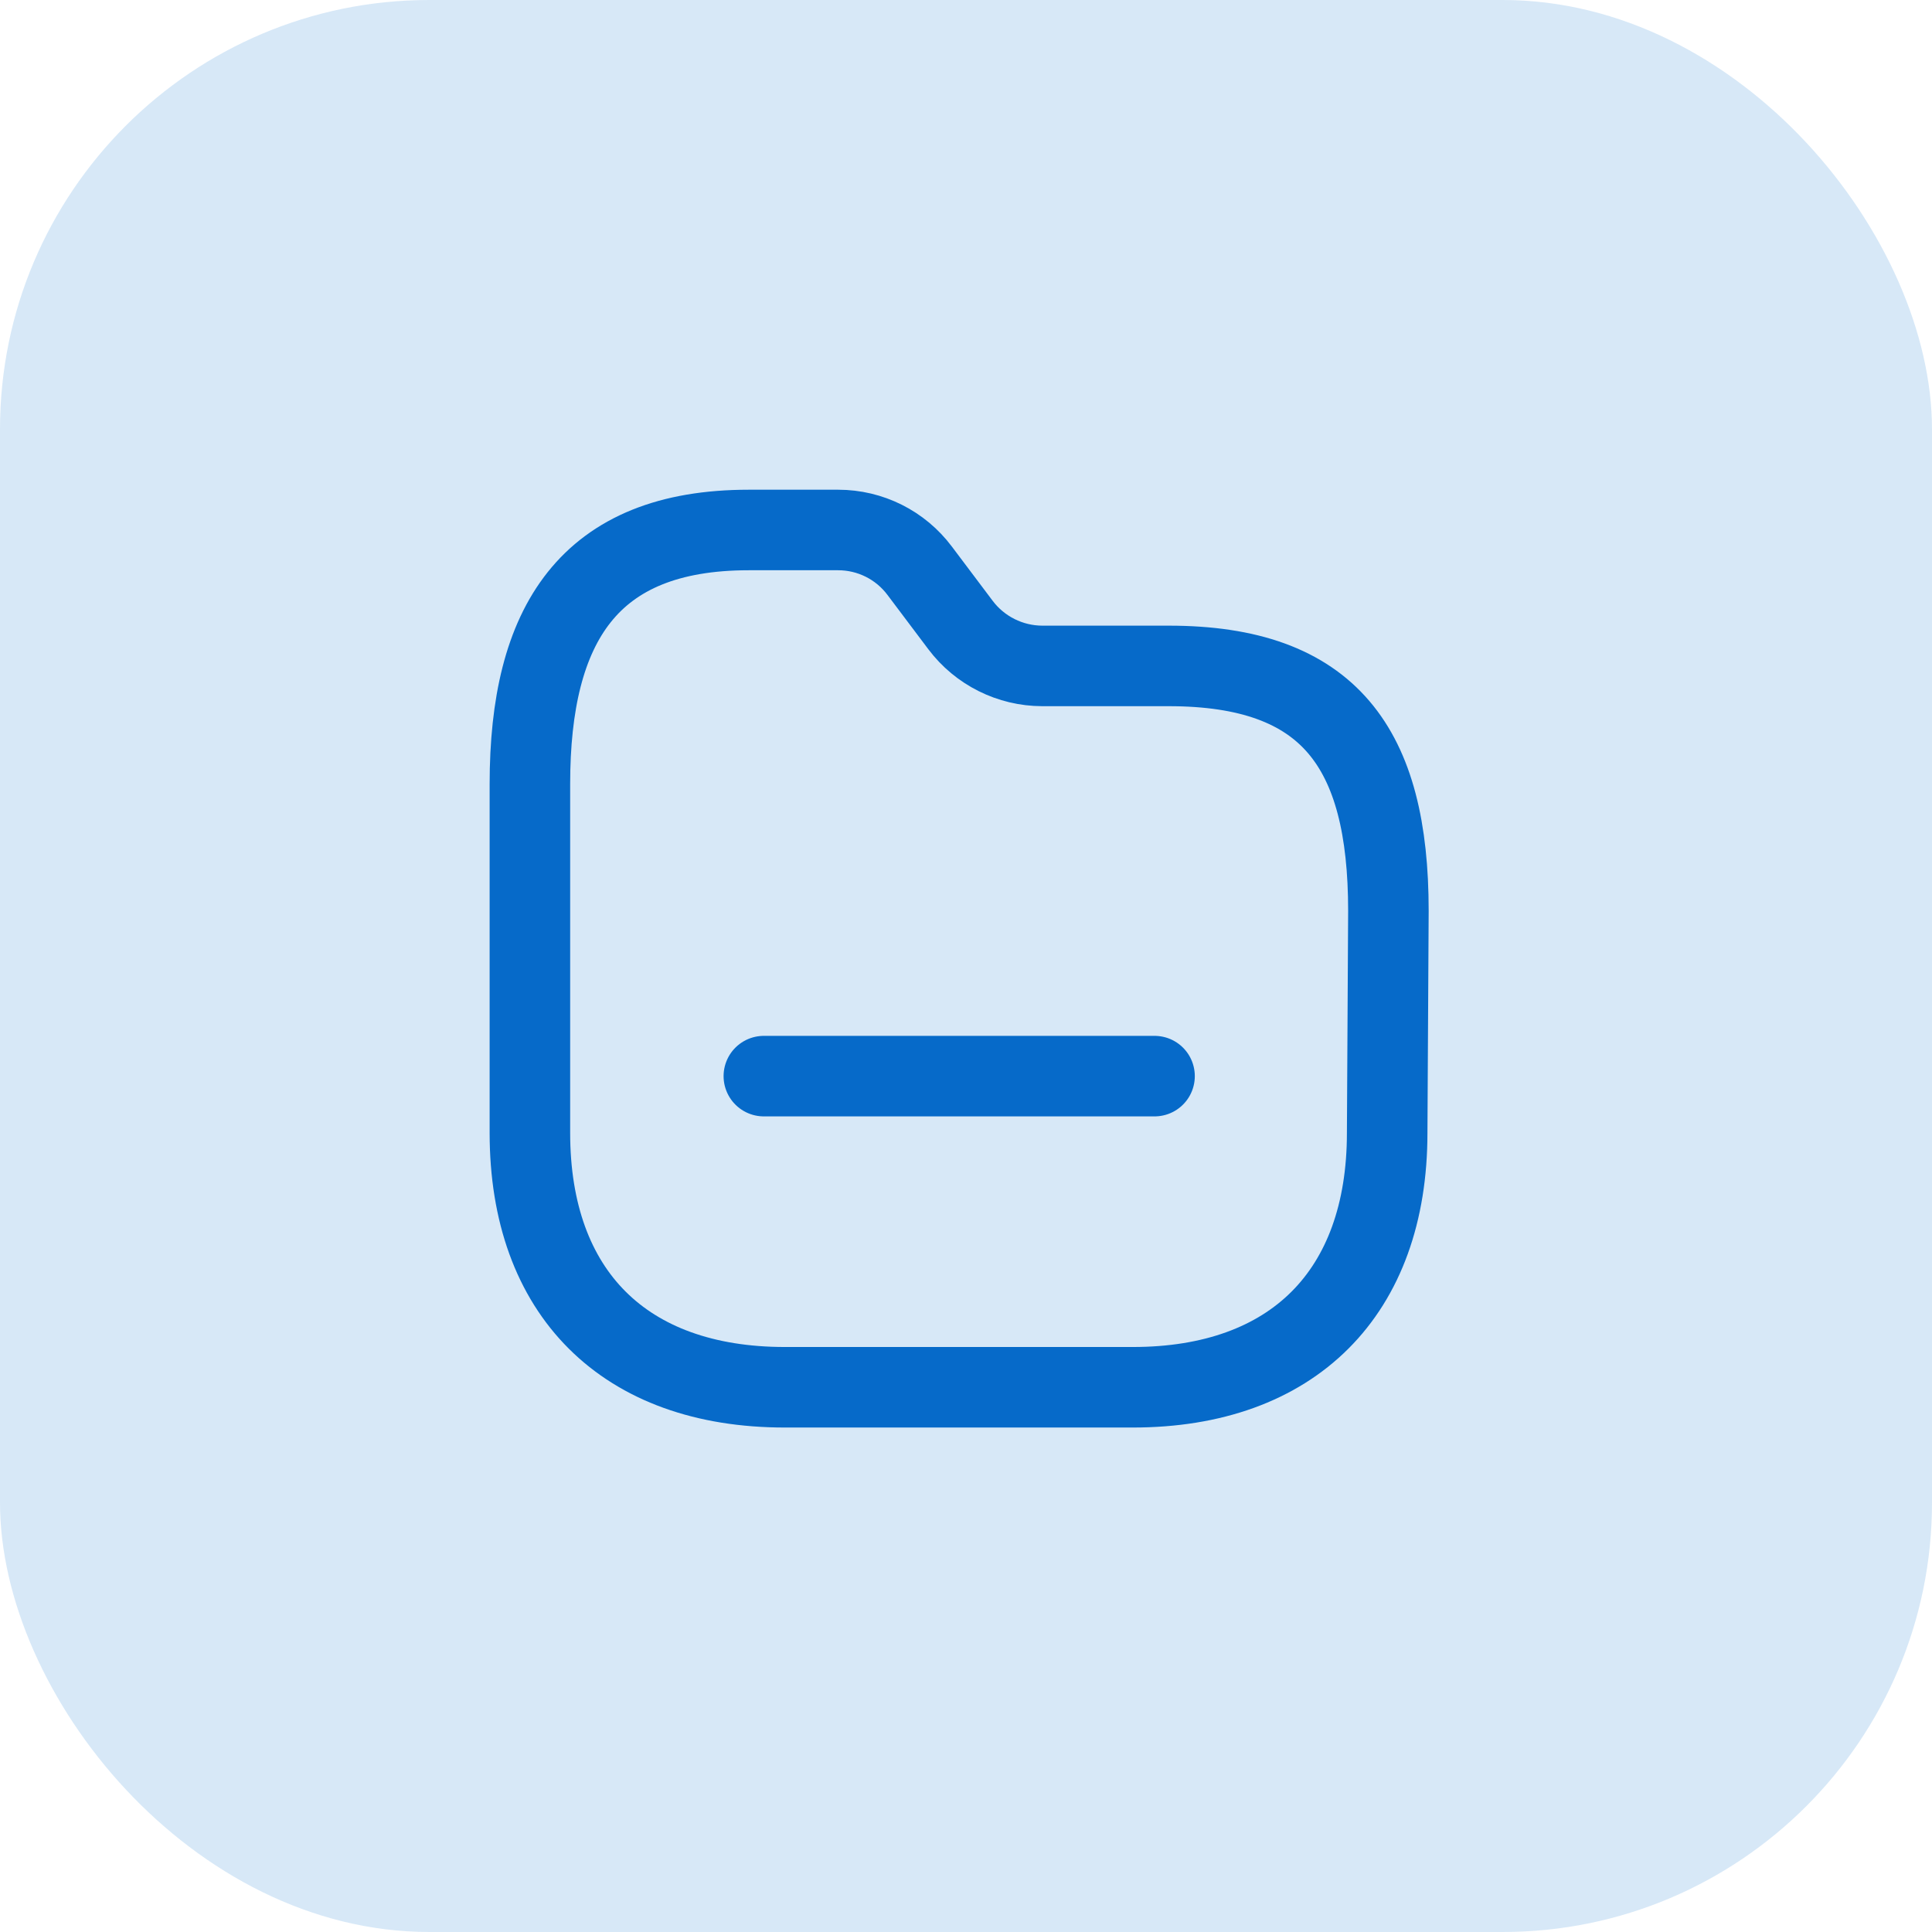 <svg width="22" height="22" viewBox="0 0 22 22" fill="none" xmlns="http://www.w3.org/2000/svg">
<rect width="22" height="22" rx="4.889" fill="#066AC9" fill-opacity="0.16"/>
<path fill-rule="evenodd" clip-rule="evenodd" d="M15.796 12.901C15.796 14.723 14.722 15.797 12.9 15.797H8.937C7.11 15.797 6.034 14.723 6.034 12.901V8.928C6.034 7.109 6.703 6.035 8.526 6.035H9.544C9.91 6.035 10.254 6.207 10.473 6.5L10.938 7.118C11.158 7.41 11.503 7.582 11.868 7.583H13.309C15.136 7.583 15.81 8.513 15.81 10.372L15.796 12.901Z" stroke="#066AC9" stroke-width="0.917" stroke-linecap="round" stroke-linejoin="round"/>
<path d="M8.698 12.254H13.147" stroke="#066AC9" stroke-width="0.917" stroke-linecap="round" stroke-linejoin="round"/>
</svg>
